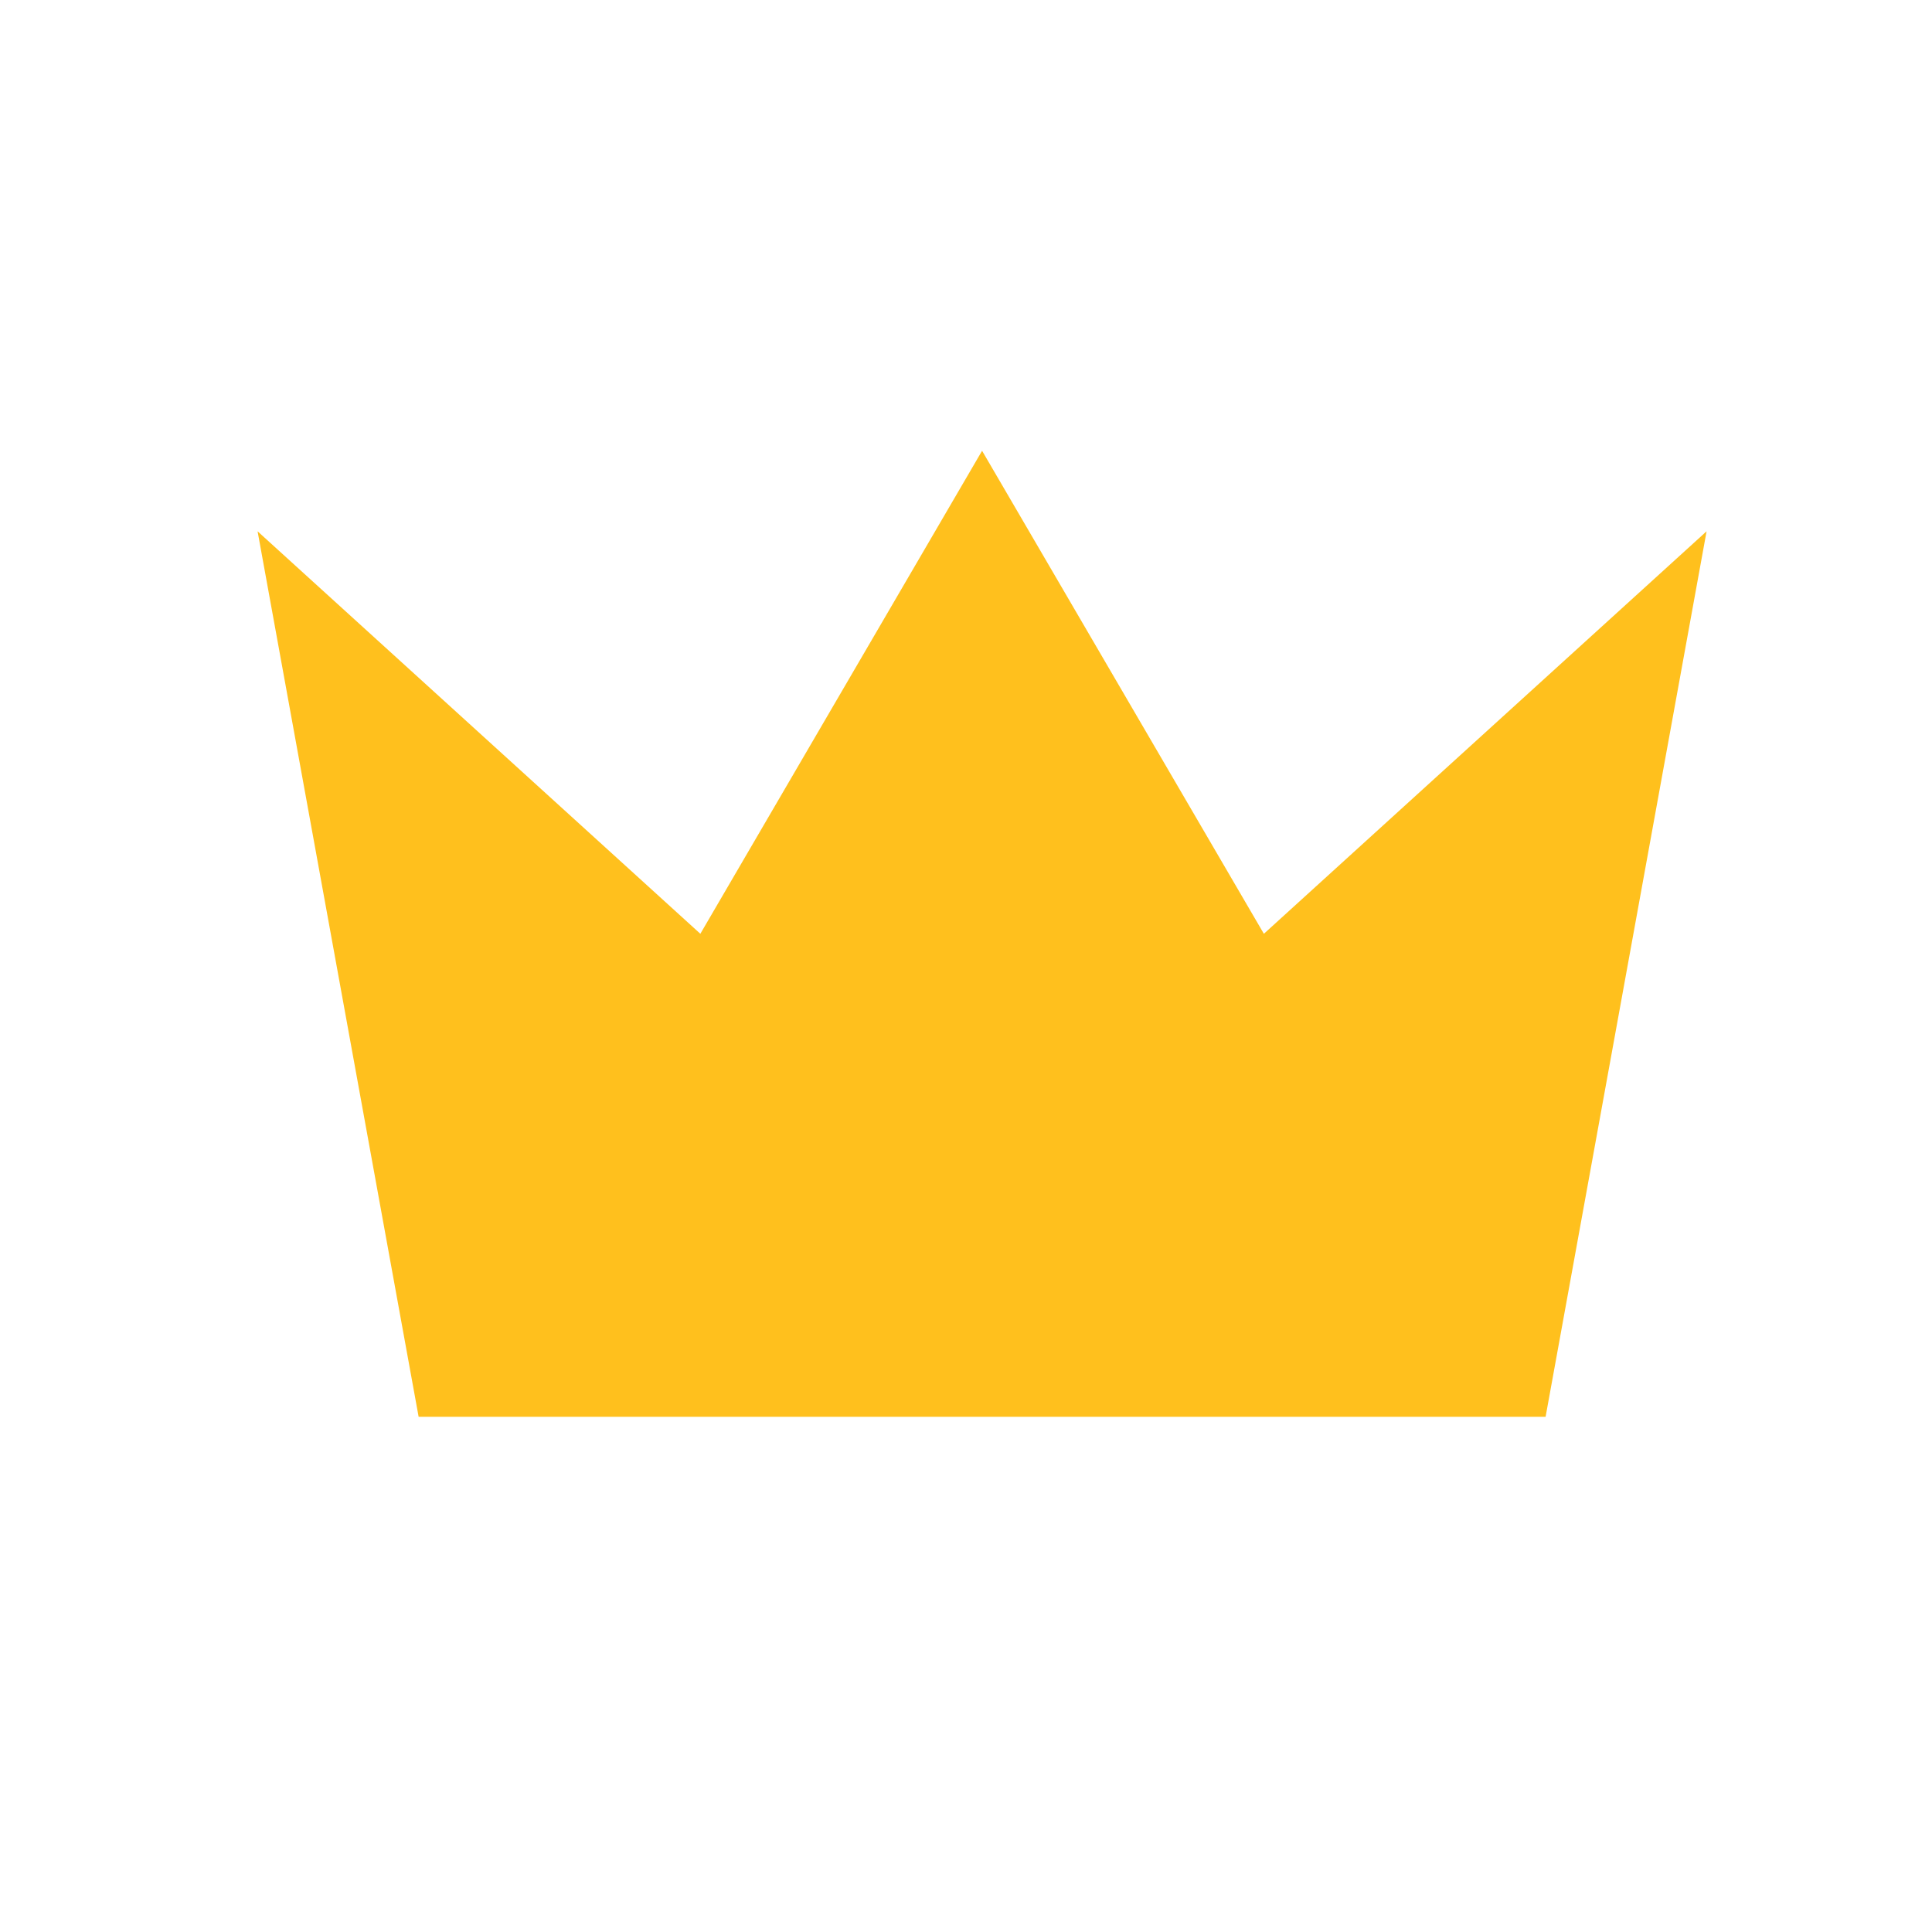<svg width="34" height="34" viewBox="0 0 34 34" fill="none" xmlns="http://www.w3.org/2000/svg">
<g id="mdi:crown">
<path id="Vector" d="M7.367 24.933L4.533 9.35L12.325 16.433L17.283 7.933L22.242 16.433L30.033 9.35L27.2 24.933H7.367Z" fill="#FFC01D"/>
</g>
</svg>
